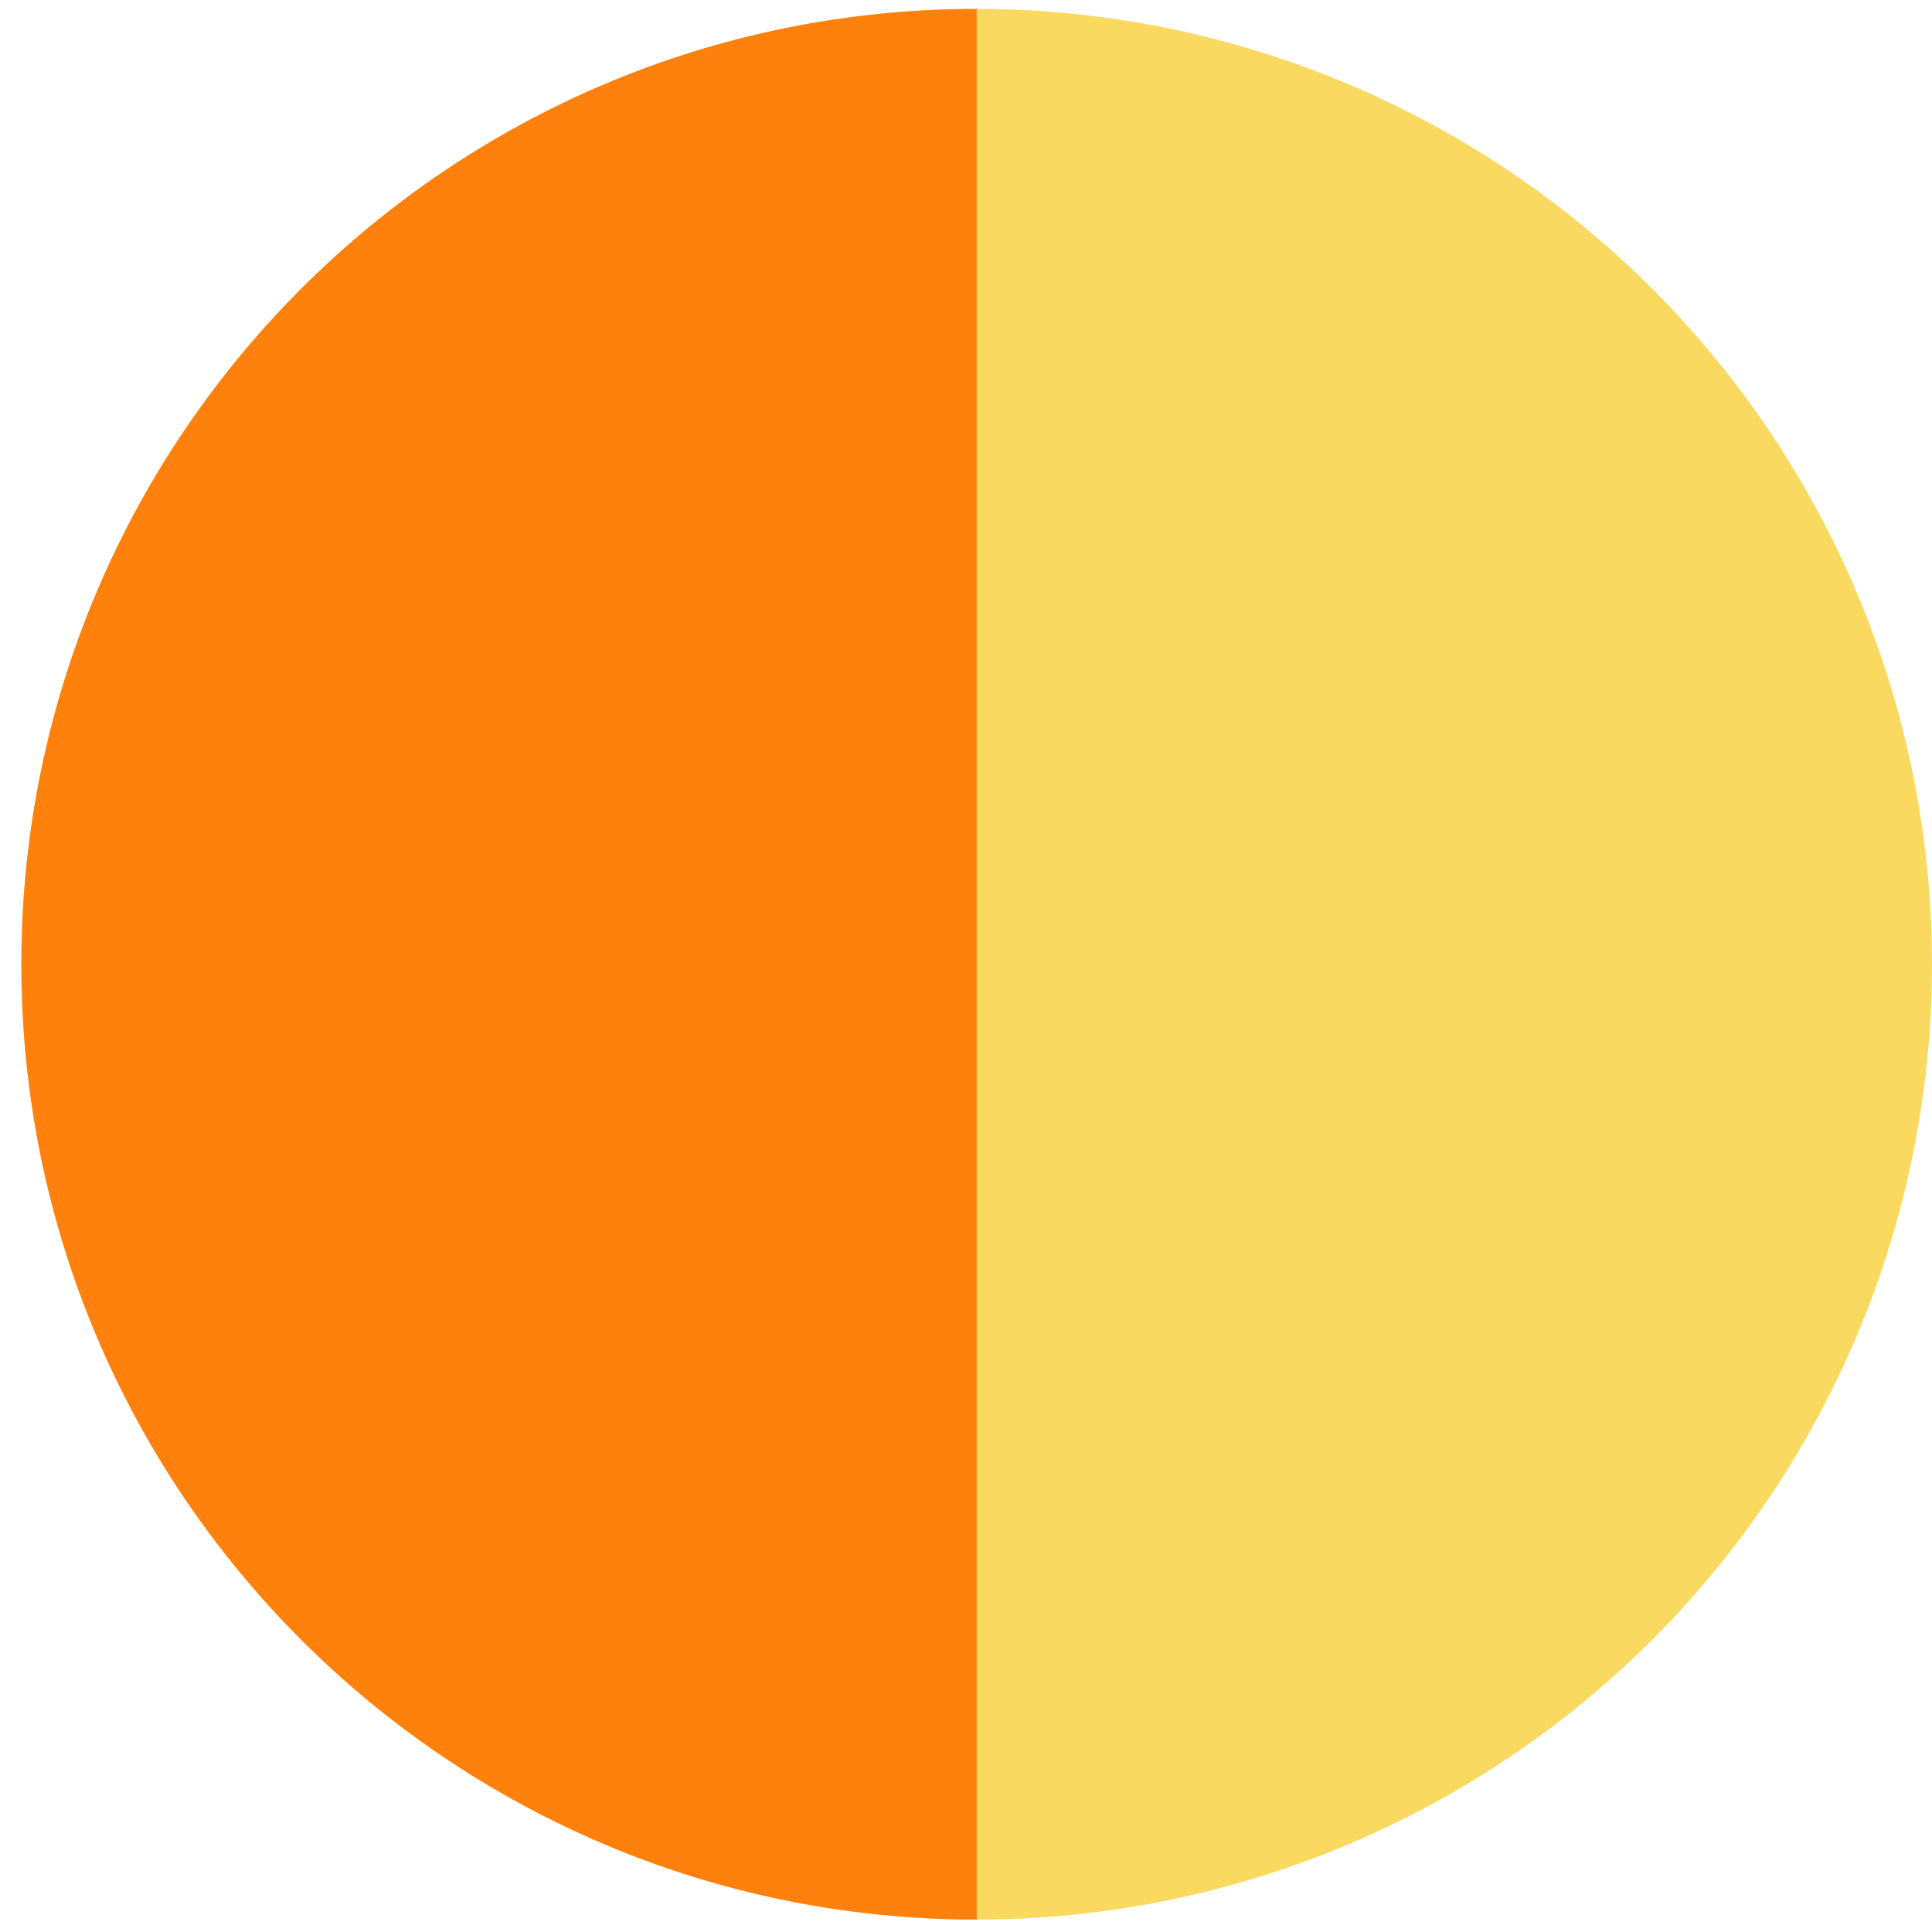 <?xml version="1.0" encoding="UTF-8"?>
<svg width="65px" height="65px" viewBox="0 0 65 65" version="1.1" xmlns="http://www.w3.org/2000/svg" xmlns:xlink="http://www.w3.org/1999/xlink">
    <!-- Generator: Sketch 53.2 (72643) - https://sketchapp.com -->
    <title>Token Bullet 1</title>
    <desc>Created with Sketch.</desc>
    <g id="⚖️-V1.5" stroke="none" stroke-width="1" fill="none" fill-rule="evenodd">
        <g id="Home-Page---Version-2" transform="translate(-870, -1863)">
            <g id="Three-Part-Explainer" transform="translate(130, 1836)">
                <g id="Group-21" transform="translate(407.5, 0)">
                    <g id="Token-Bullet-1" transform="translate(365, 59.5) rotate(-180) translate(-365, -59.5) translate(332.5, 26.5)">
                        <circle id="Oval" fill="#FAD961" cx="32.141" cy="33.059" r="32.141"></circle>
                        <path d="M32.141,0.918 C49.891,0.918 64.281,15.308 64.281,33.059 C64.281,50.81 49.891,65.2 32.141,65.2 L32.141,0.918 Z" id="Combined-Shape" fill="#FF810D"></path>
                    </g>
                </g>
            </g>
        </g>
    </g>
</svg>